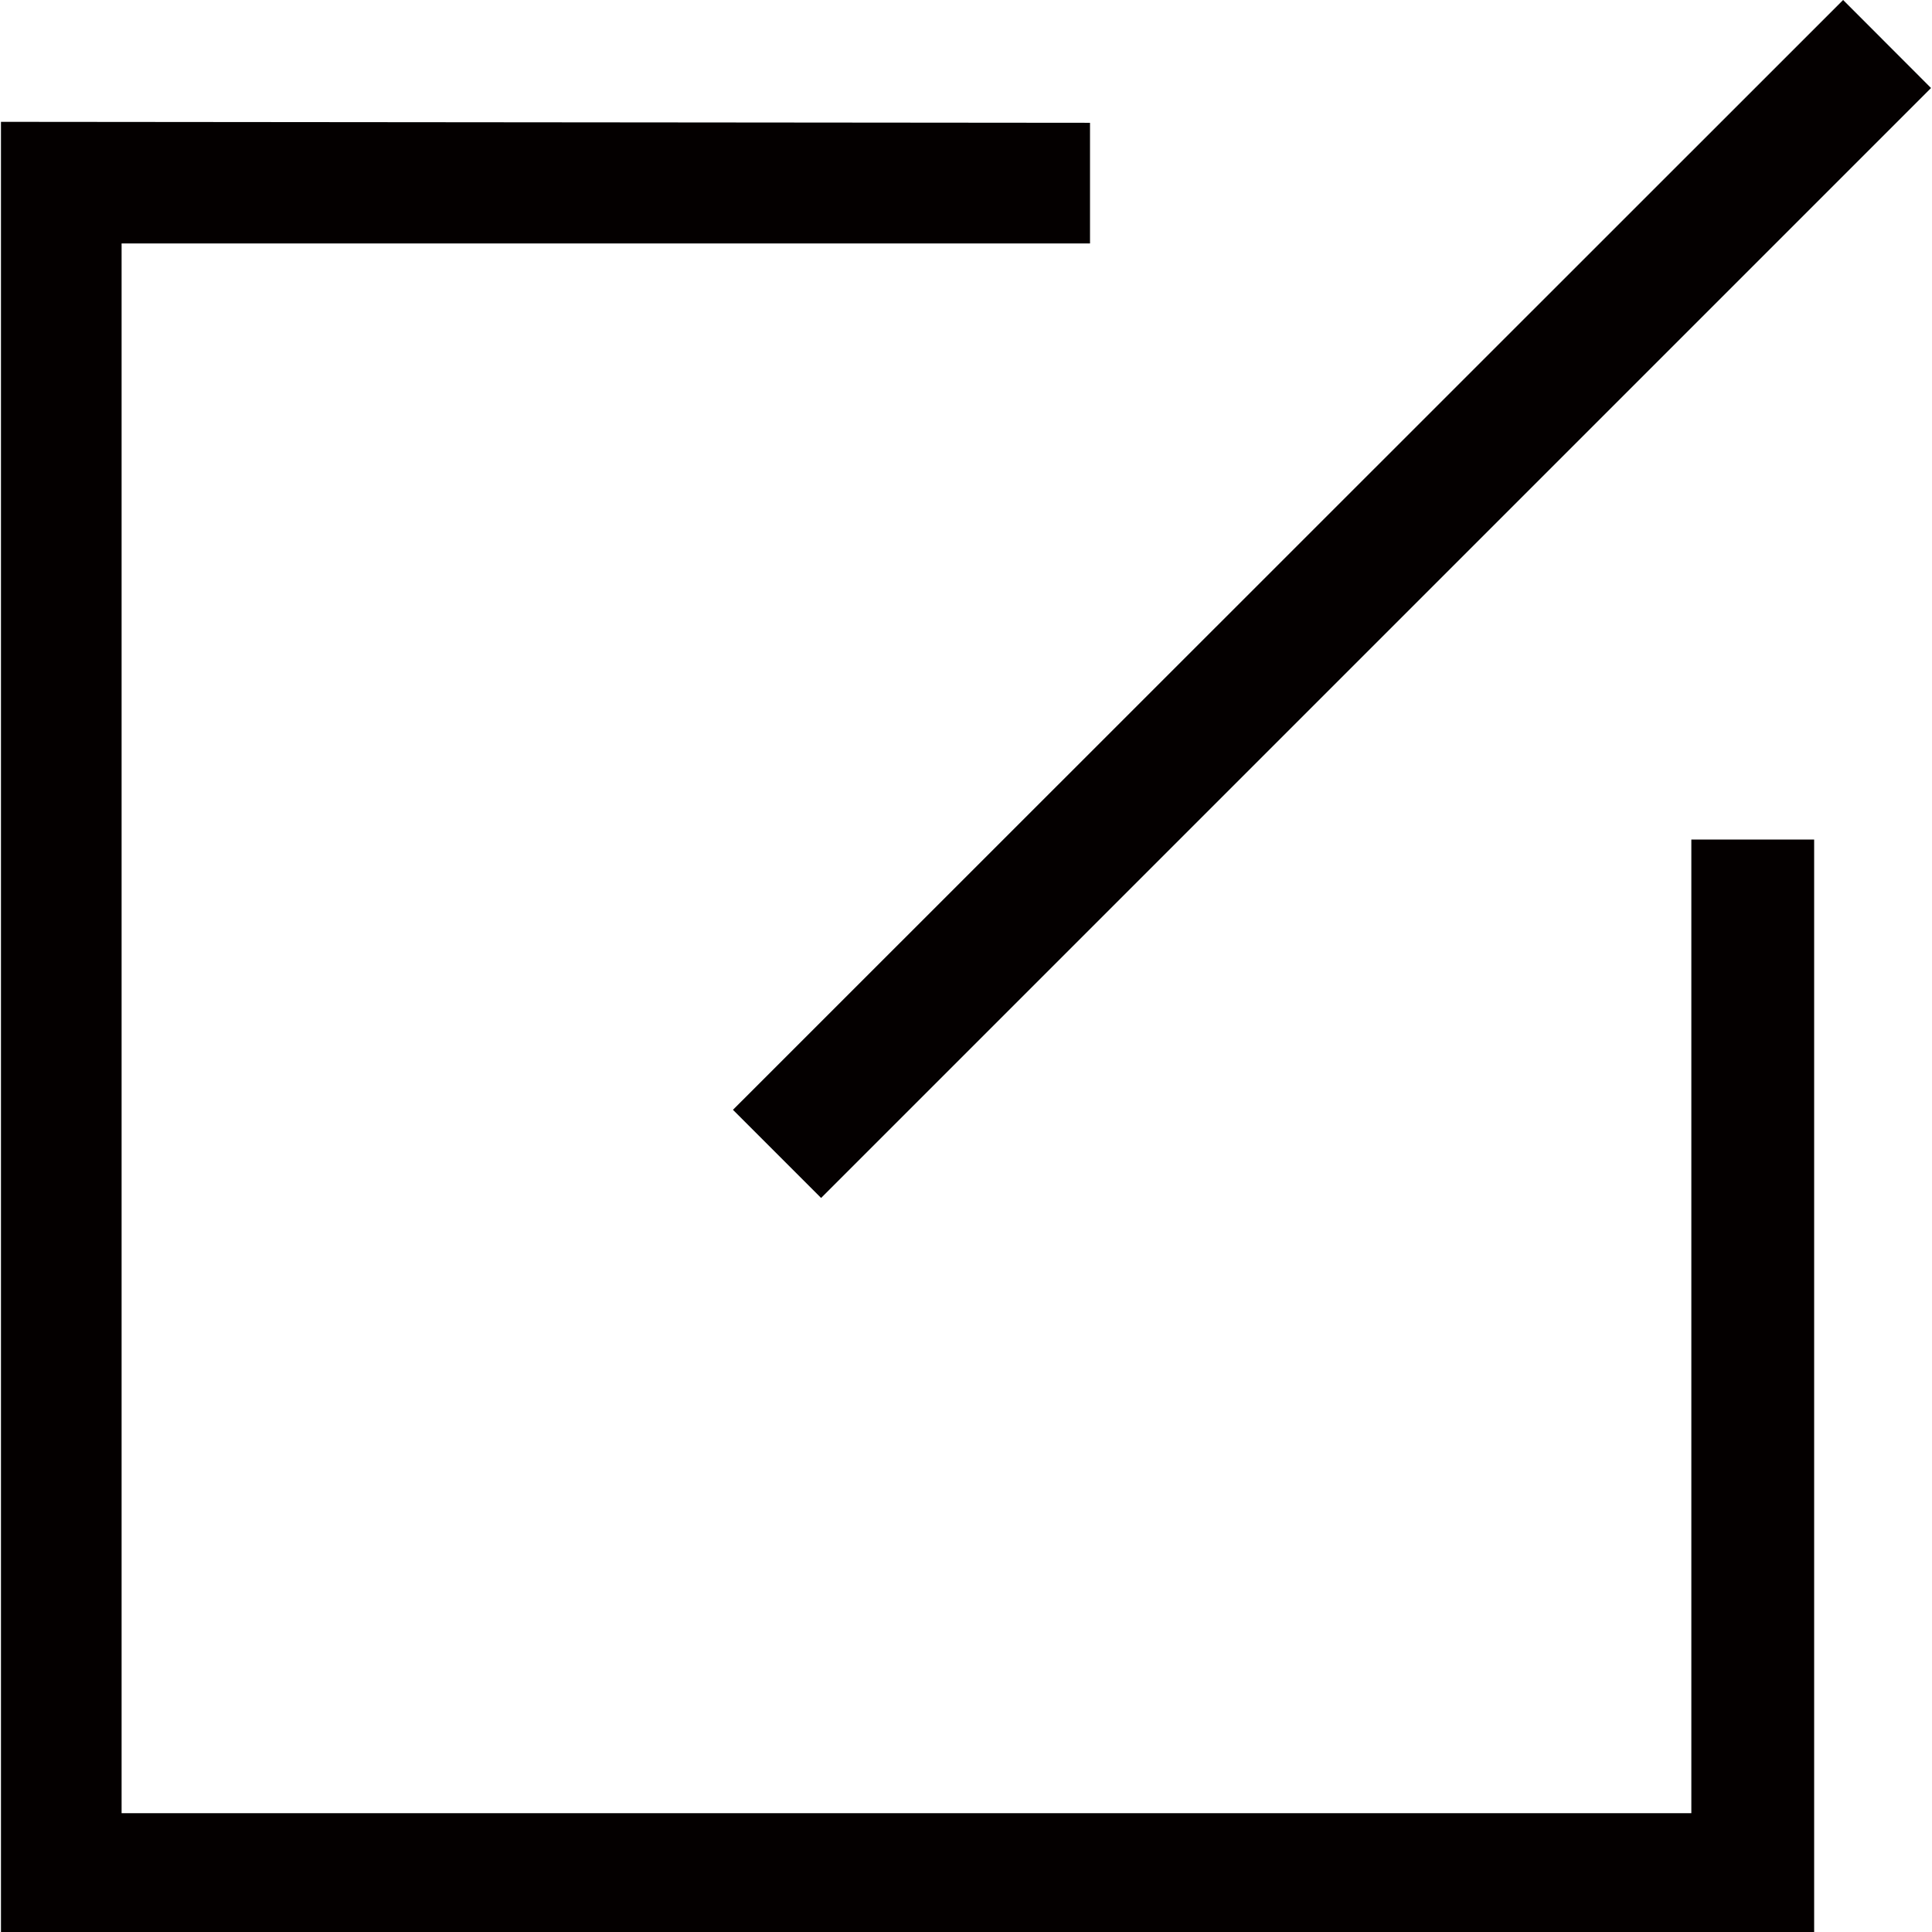 <?xml version="1.0" standalone="no"?><!DOCTYPE svg PUBLIC "-//W3C//DTD SVG 1.1//EN" "http://www.w3.org/Graphics/SVG/1.1/DTD/svg11.dtd"><svg t="1726831314035" class="icon" viewBox="0 0 1024 1024" version="1.1" xmlns="http://www.w3.org/2000/svg" p-id="1494" xmlns:xlink="http://www.w3.org/1999/xlink" width="200" height="200"><path d="M577.728 65.088v63.936h-513.28v832h832V444.992h65.088V1024H0.512V64.576l577.216 0.512zM976.896 0L388.48 588.224l46.72 46.72L1023.488 46.656 976.896 0z" fill="#040000" p-id="1495"></path></svg>